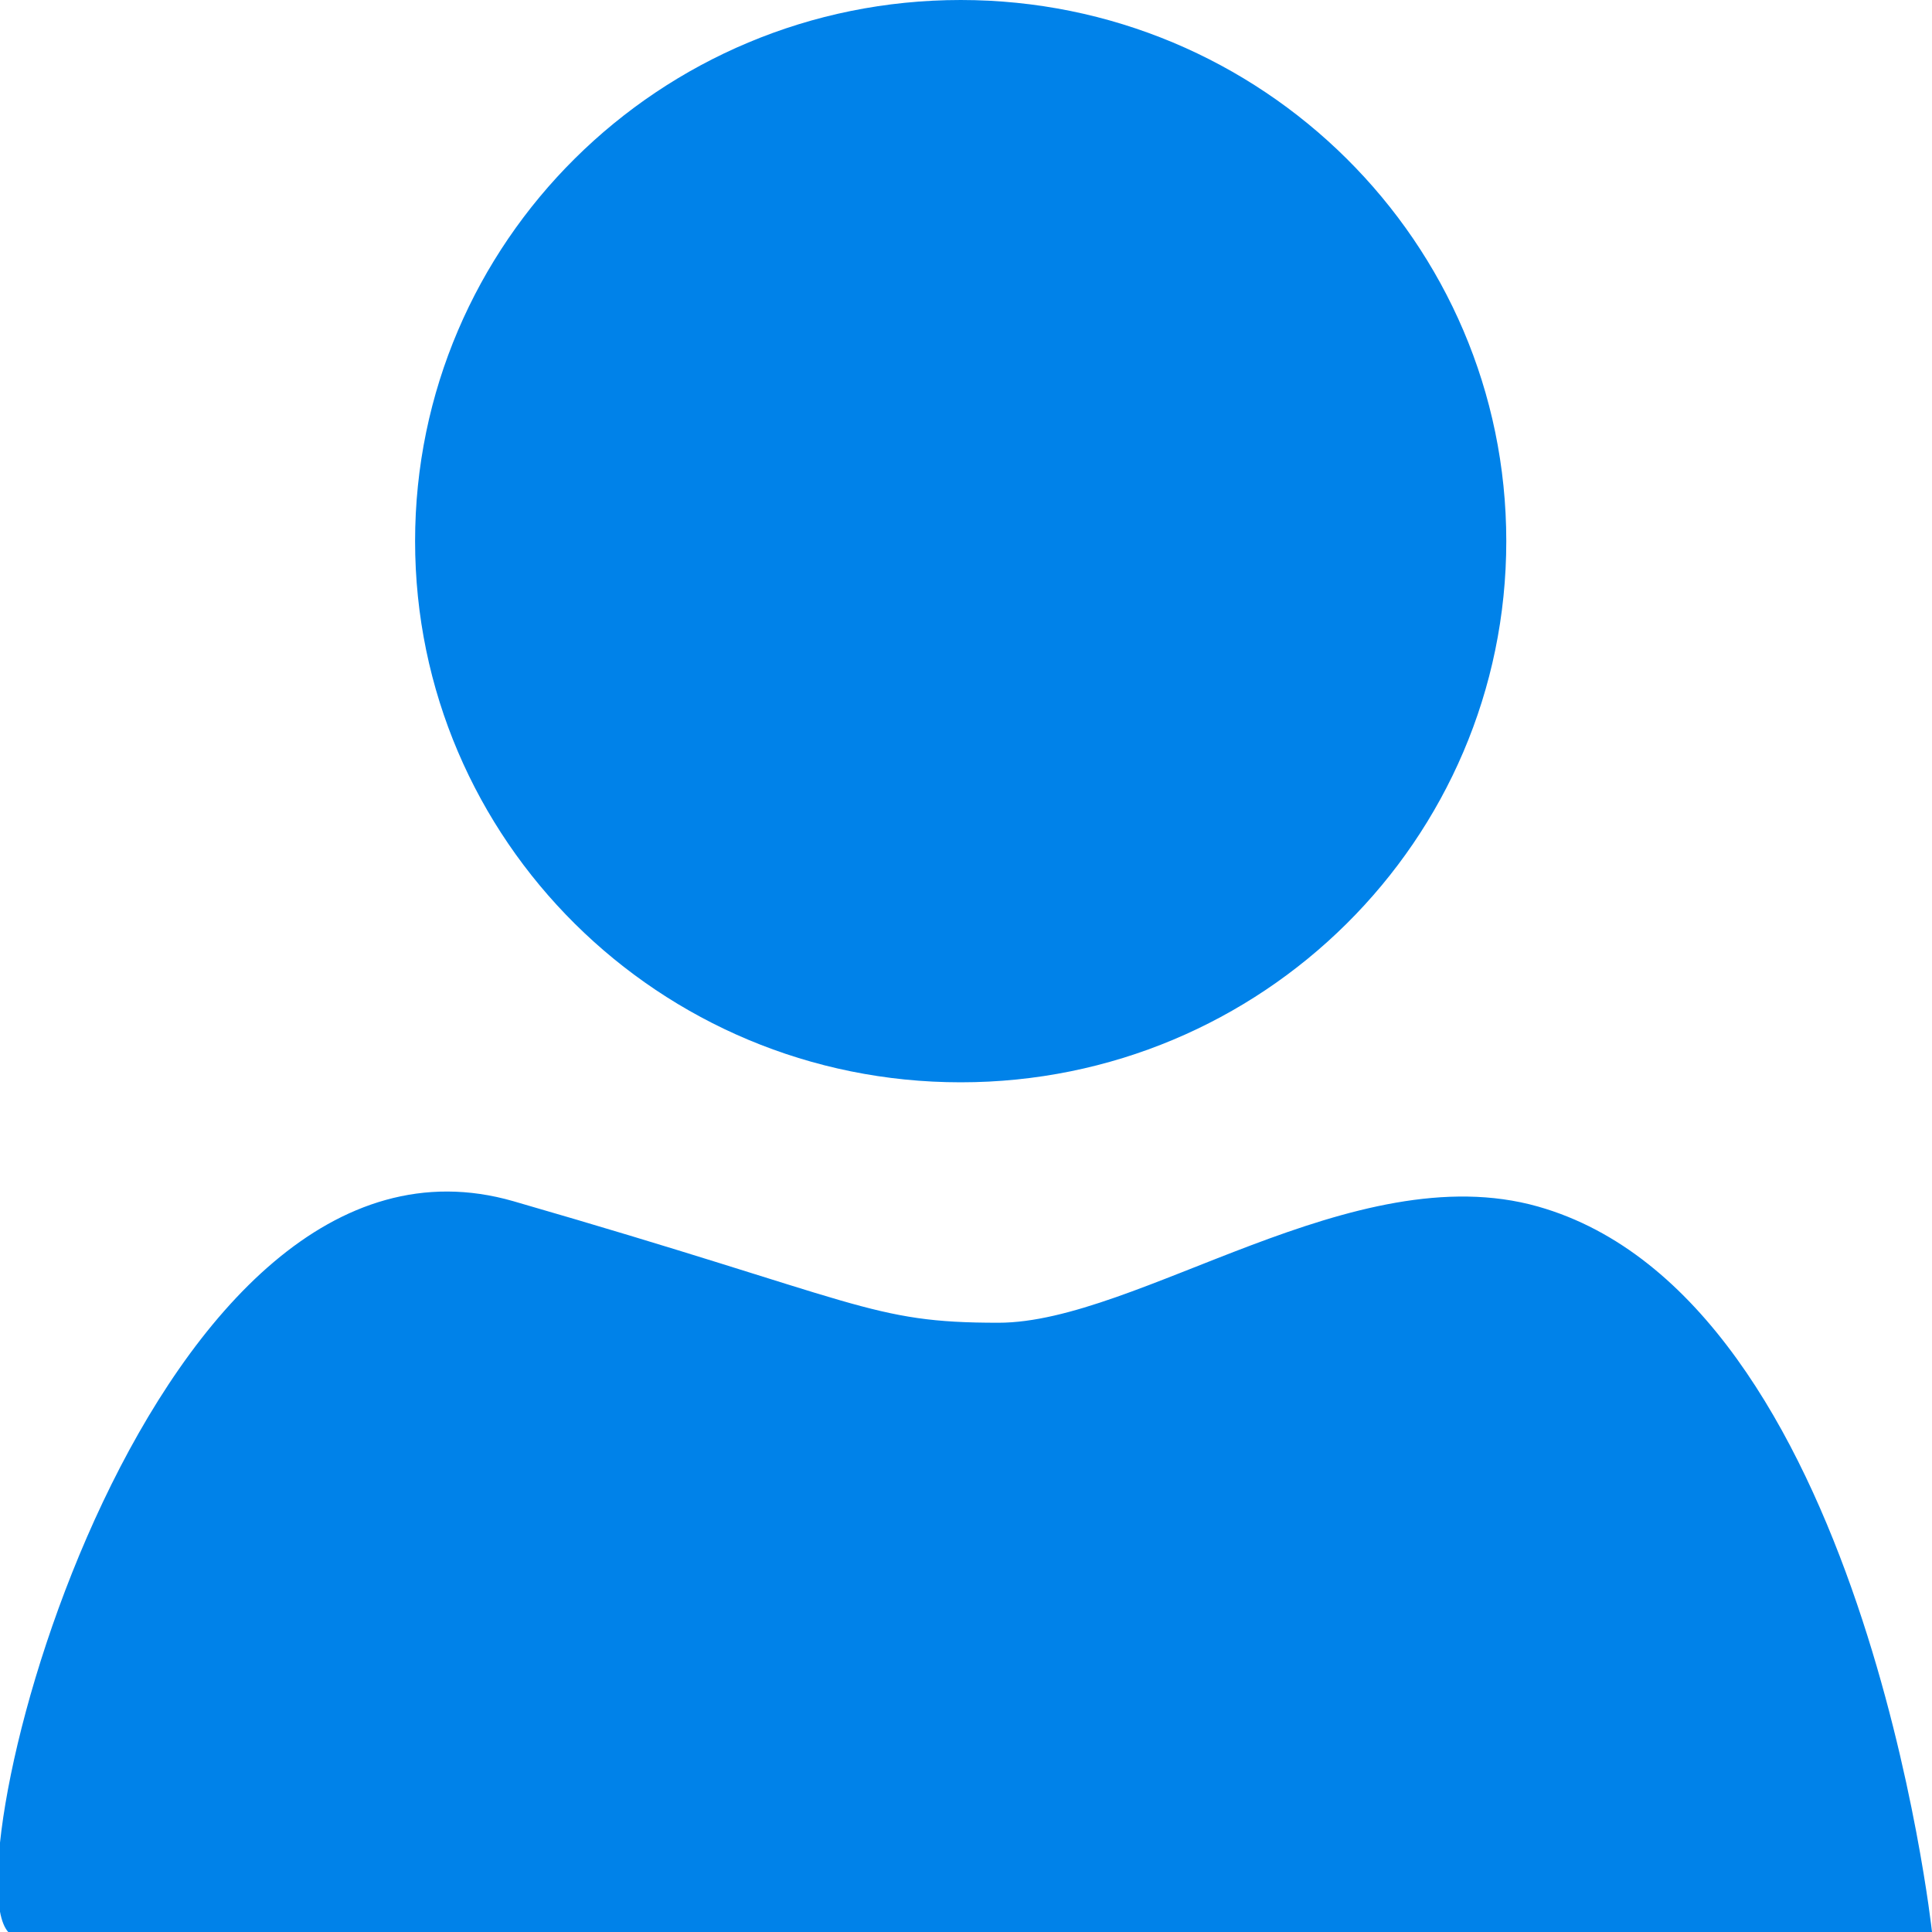 <svg 
 xmlns="http://www.w3.org/2000/svg"
 xmlns:xlink="http://www.w3.org/1999/xlink"
 width="20px" height="20px">
<path fill-rule="evenodd"  fill="rgb(0, 130, 233)"
 d="M0.085,20.000 C-0.542,19.295 1.582,11.358 5.315,12.435 C8.955,13.486 8.995,13.693 10.336,13.693 C11.779,13.693 14.017,11.951 15.921,12.490 C19.288,13.443 20.000,20.000 20.000,20.000 L0.085,20.000 ZM9.945,11.204 C6.826,11.204 4.297,8.696 4.297,5.602 C4.297,2.508 6.826,0.000 9.945,0.000 C13.064,0.000 15.593,2.508 15.593,5.602 C15.593,8.696 13.064,11.204 9.945,11.204 Z"/>
</svg>